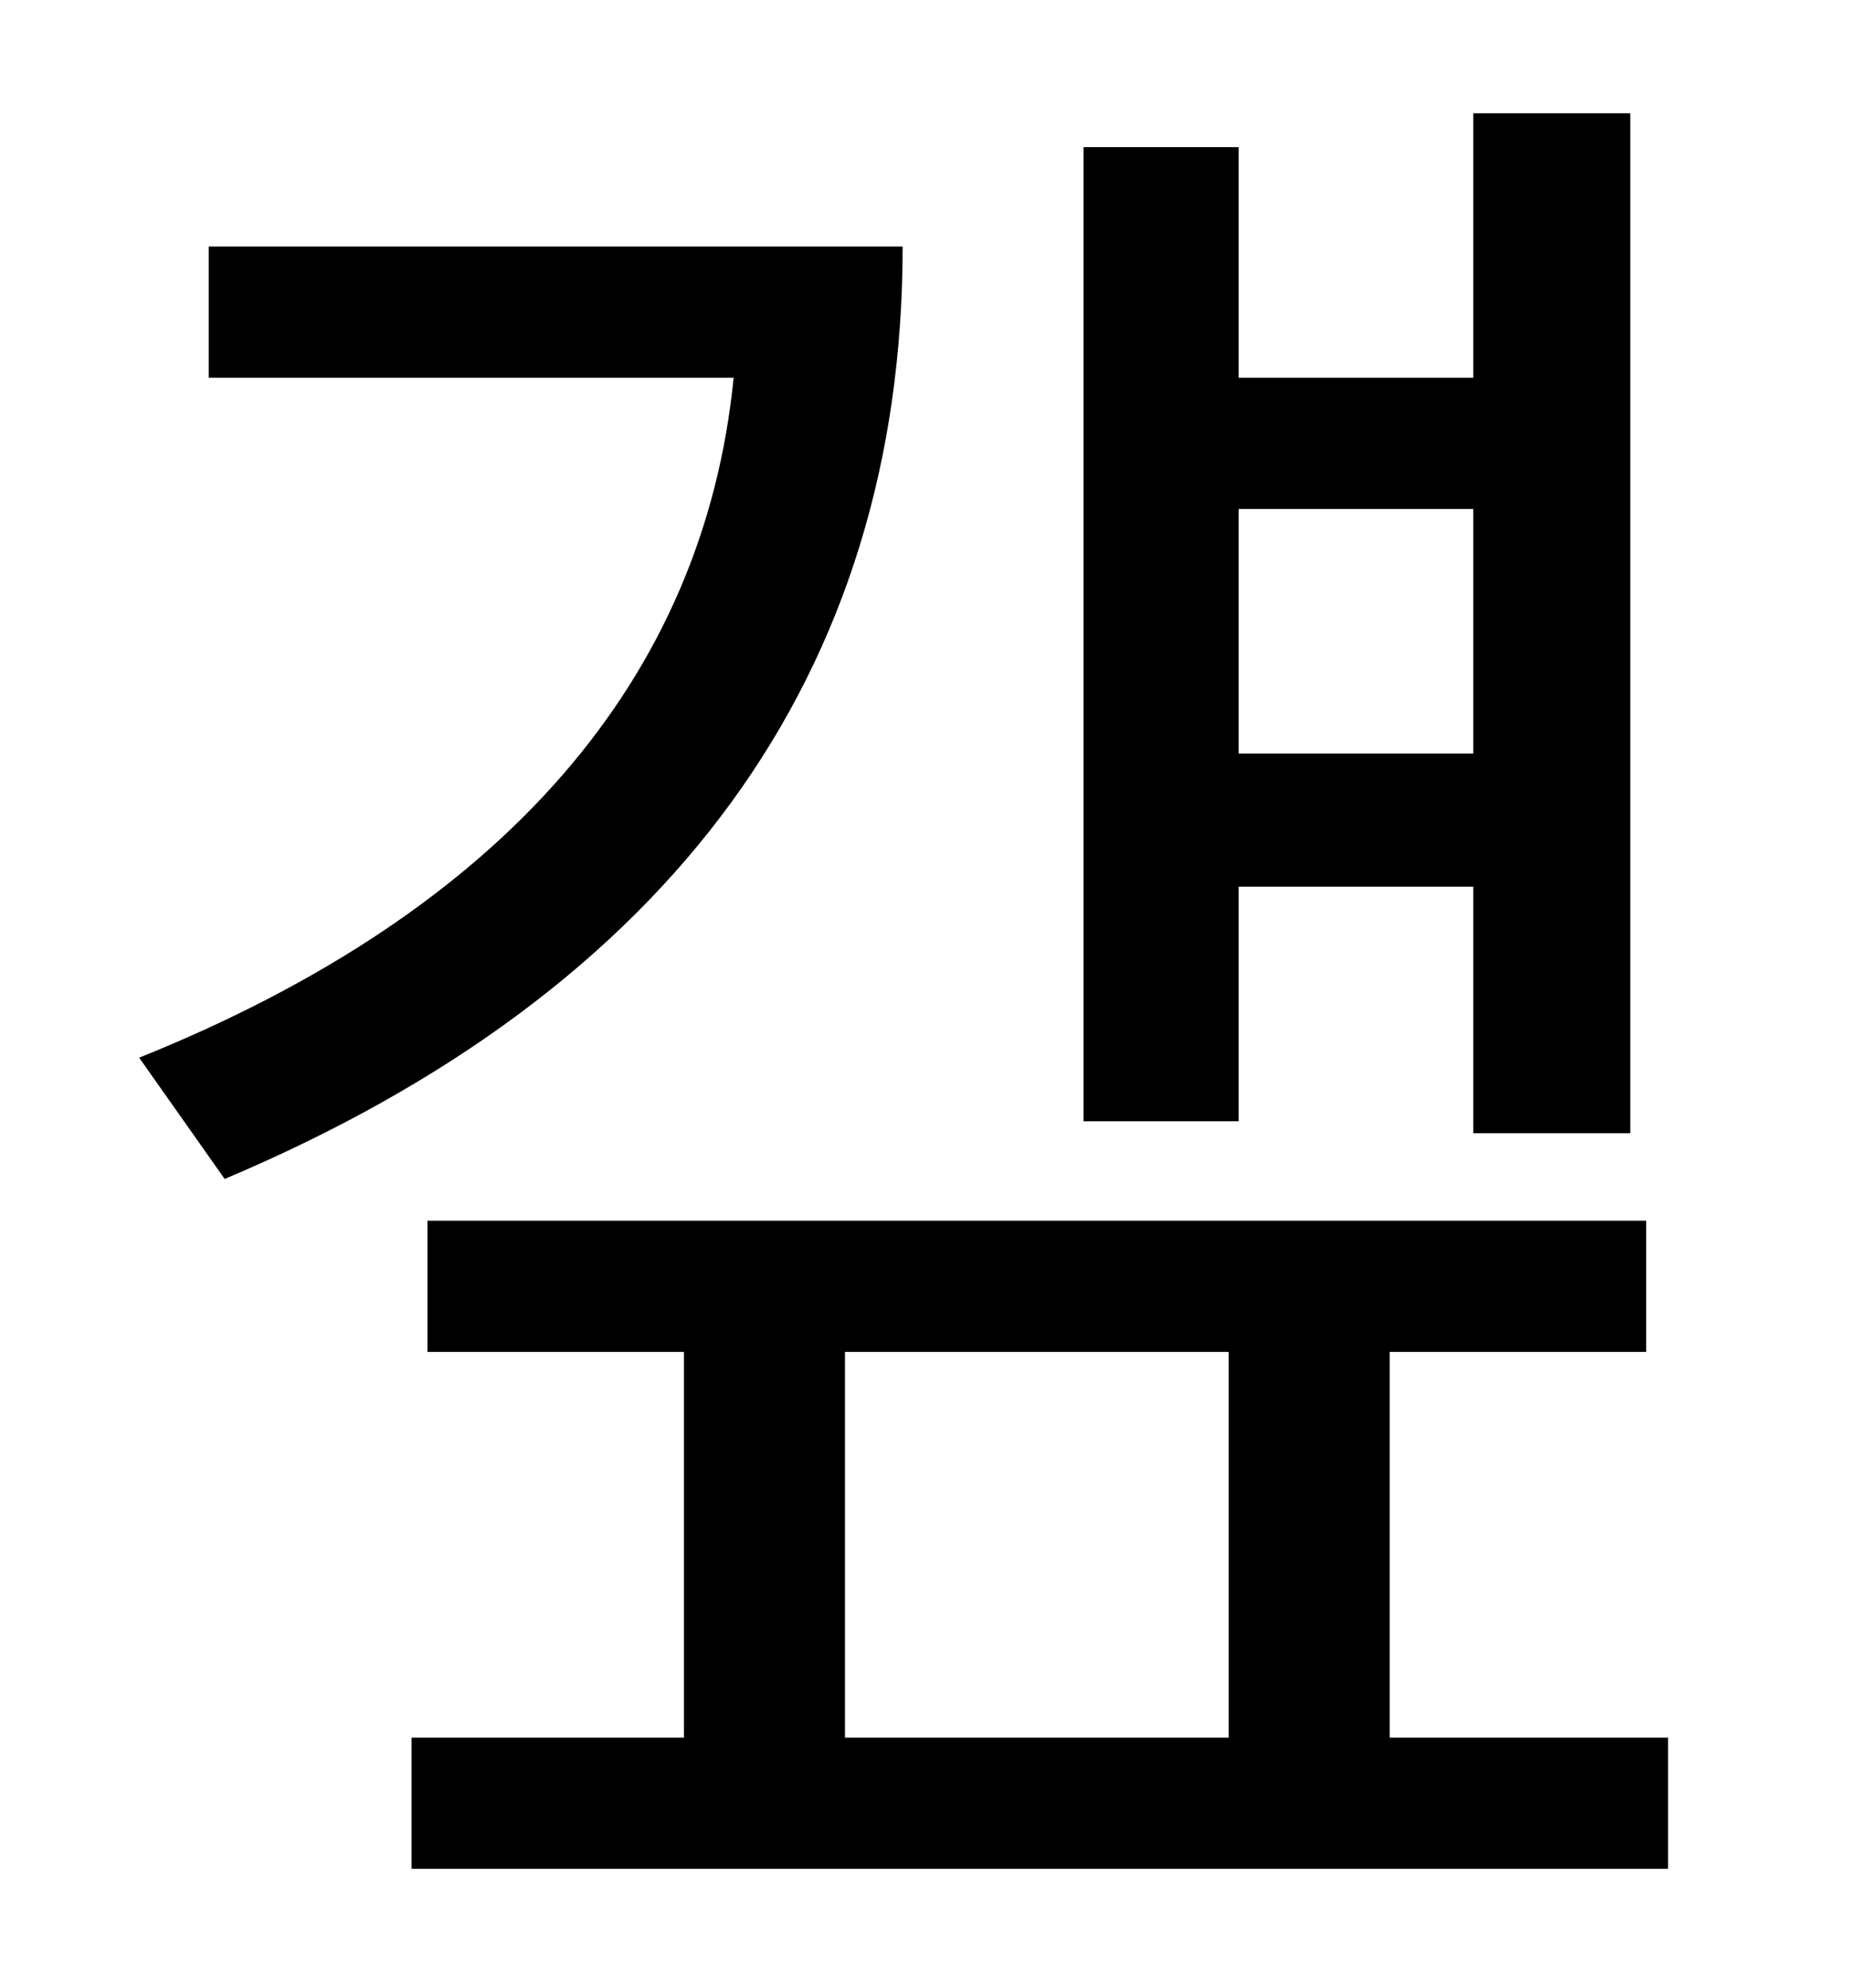 <?xml version="1.0" standalone="no"?>
<!DOCTYPE svg PUBLIC "-//W3C//DTD SVG 1.1//EN" "http://www.w3.org/Graphics/SVG/1.1/DTD/svg11.dtd" >
<svg xmlns="http://www.w3.org/2000/svg" xmlns:xlink="http://www.w3.org/1999/xlink" version="1.1" viewBox="-10 0 930 1000">
   <path fill="currentColor"
d="M731 256h-118v123h118v-123zM613 446v118h-78v-490h78v116h118v-133h79v513h-79v-124h-118zM95 124h349c0 215 -116 374 -341 469l-43 -61c184 -74 284 -191 299 -342h-264v-66zM415 680v194h193v-194h-193zM689 874h140v66h-632v-66h137v-194h-129v-66h613v66h-129v194z
" />
</svg>
